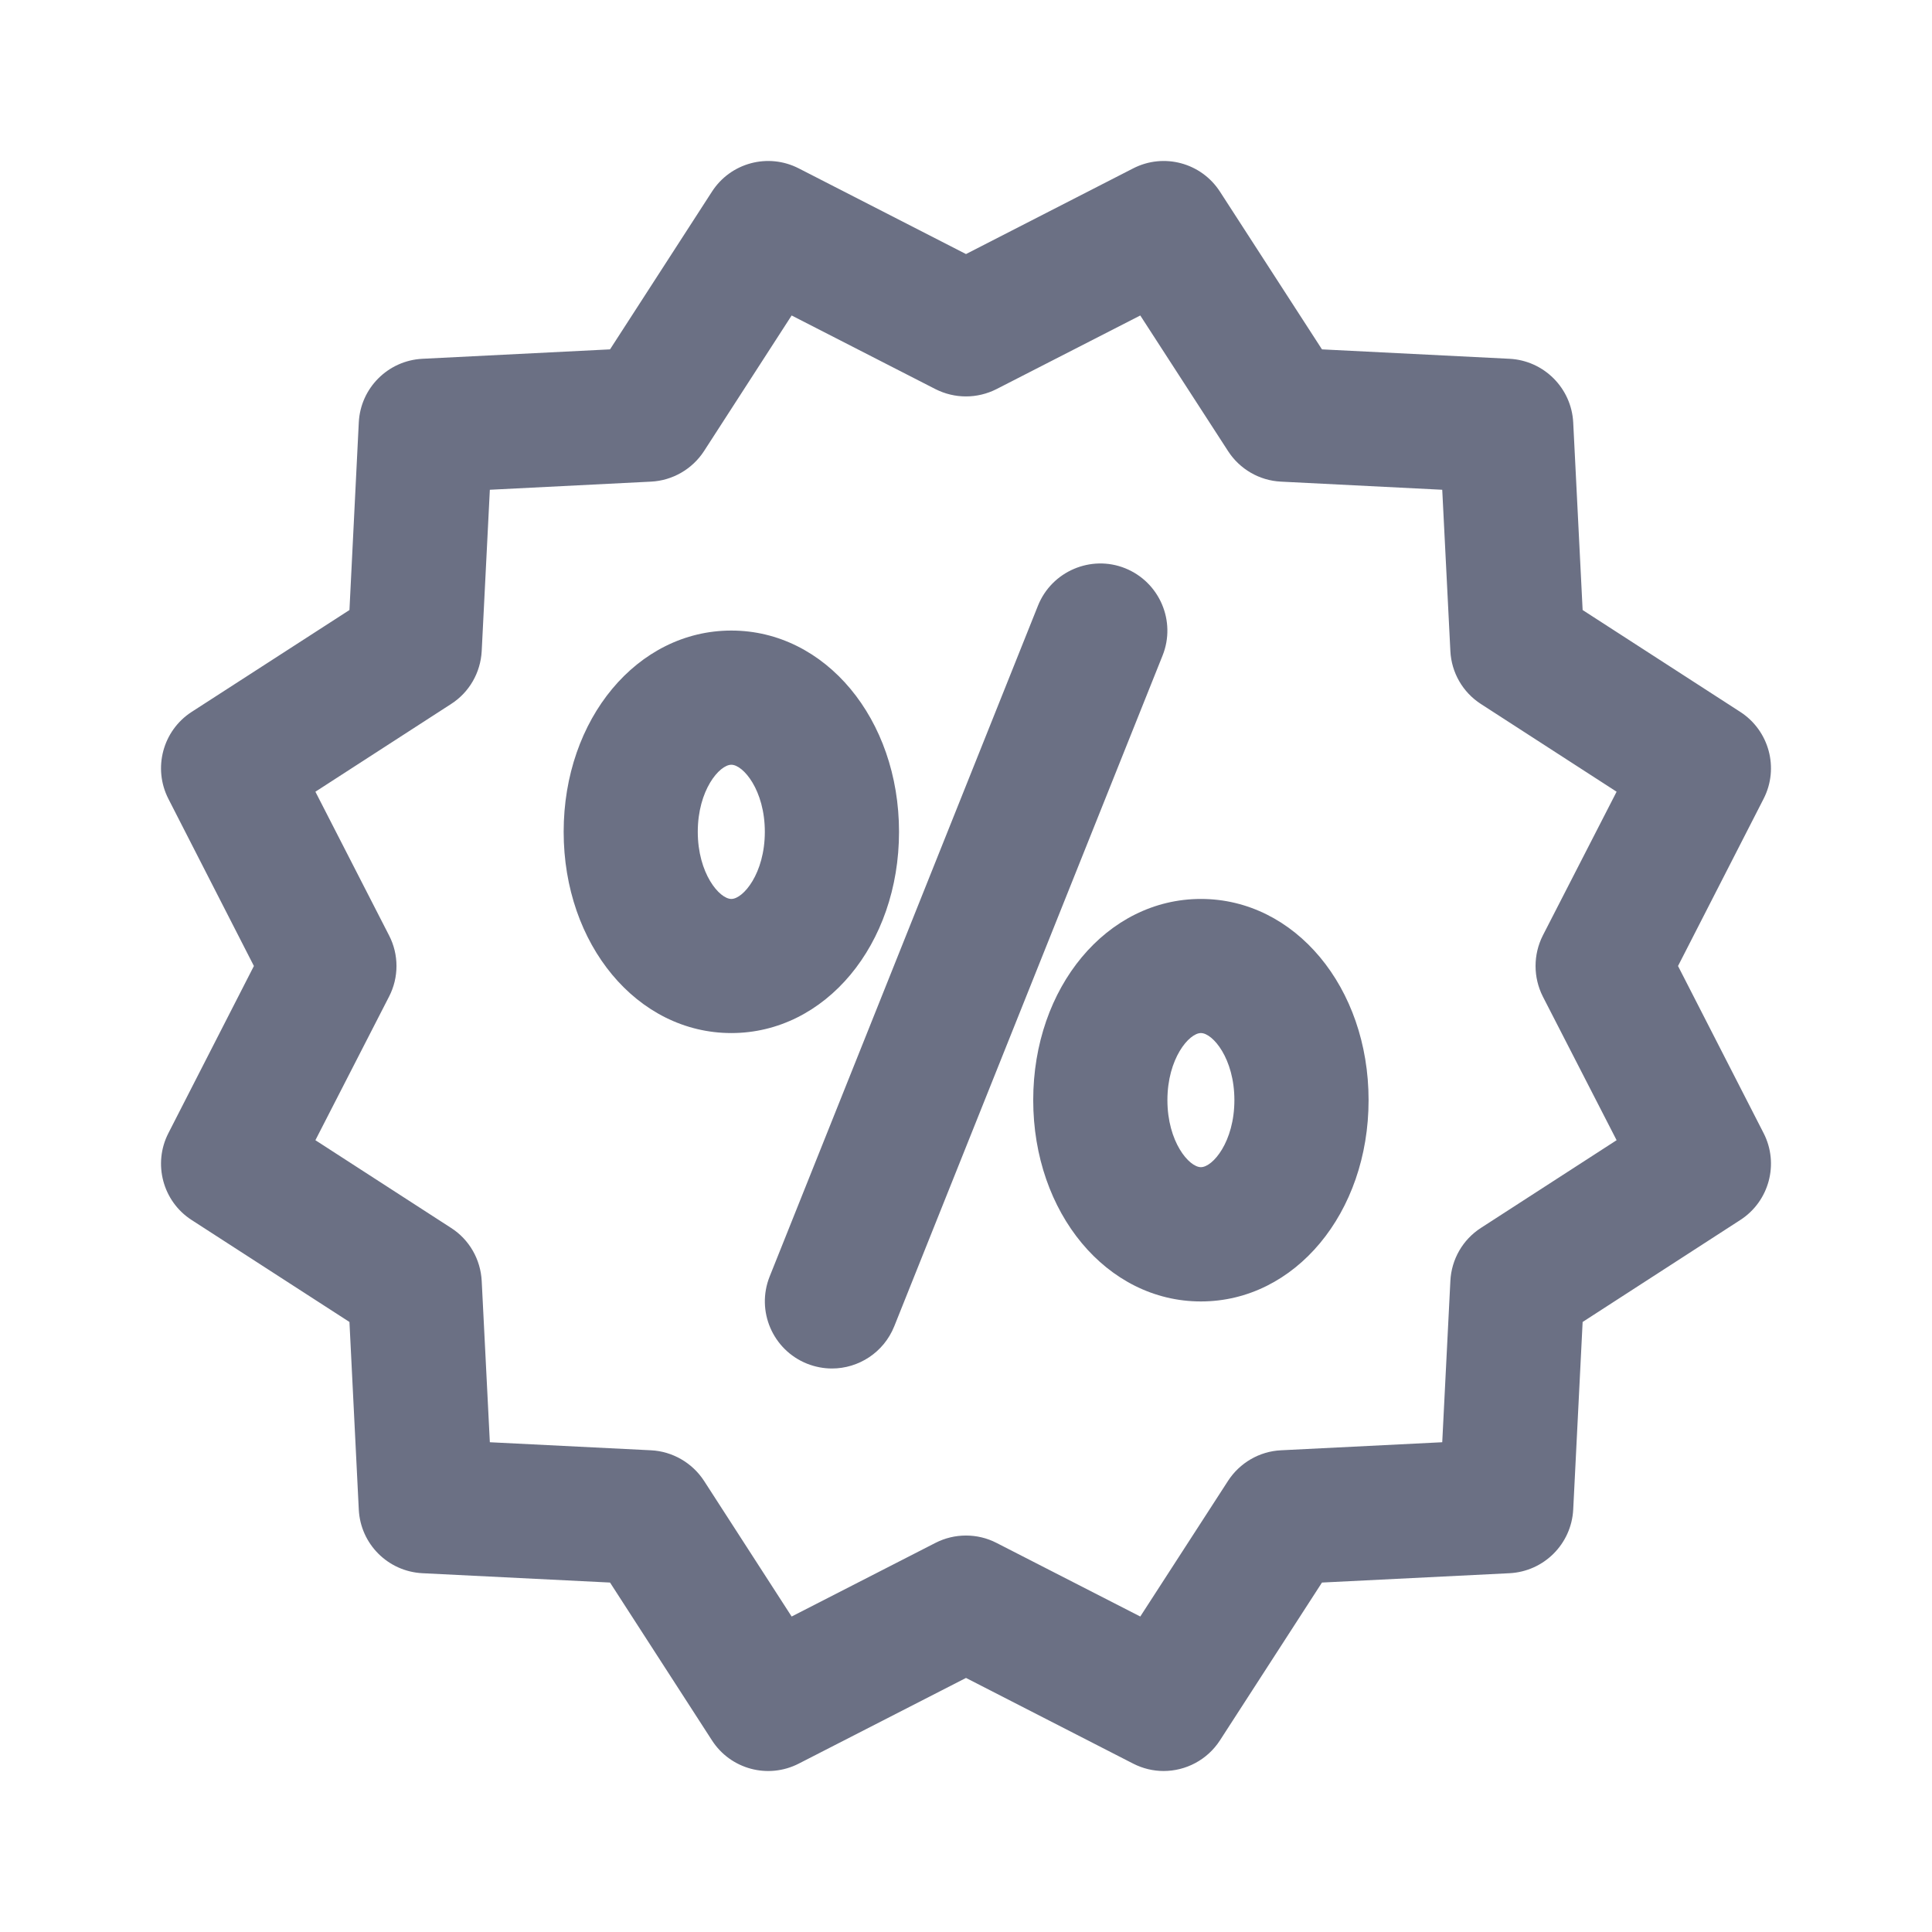 <svg width="24" height="24" viewBox="0 0 24 24" fill="none" xmlns="http://www.w3.org/2000/svg">
<path fill-rule="evenodd" clip-rule="evenodd" d="M20.845 12L21.908 14.076C22.103 14.456 21.978 14.923 21.619 15.155L19.66 16.422L19.543 18.752C19.521 19.18 19.179 19.521 18.752 19.543L16.422 19.659L15.155 21.619C14.997 21.863 14.73 22 14.455 22C14.327 22 14.197 21.97 14.076 21.908L12 20.844L9.923 21.908C9.541 22.104 9.075 21.978 8.844 21.619L7.578 19.659L5.247 19.543C4.819 19.521 4.478 19.18 4.457 18.752L4.341 16.422L2.38 15.155C2.022 14.924 1.897 14.456 2.092 14.076L3.154 12L2.092 9.924C1.897 9.543 2.022 9.076 2.38 8.844L4.341 7.578L4.457 5.248C4.478 4.821 4.819 4.479 5.247 4.457L7.578 4.34L8.844 2.381C9.075 2.022 9.541 1.896 9.923 2.092L12 3.156L14.076 2.092C14.458 1.896 14.923 2.022 15.155 2.381L16.422 4.34L18.752 4.457C19.179 4.479 19.521 4.821 19.543 5.248L19.66 7.578L21.619 8.844C21.978 9.077 22.103 9.543 21.908 9.923L20.845 12ZM19.166 11.62L20.082 9.835L18.396 8.745C18.171 8.6 18.03 8.355 18.017 8.087L17.916 6.084L15.912 5.983C15.645 5.97 15.4 5.828 15.255 5.603L14.165 3.919L12.38 4.833C12.14 4.955 11.859 4.955 11.619 4.833L9.834 3.919L8.746 5.603C8.6 5.828 8.354 5.97 8.087 5.983L6.085 6.084L5.984 8.087C5.97 8.355 5.83 8.6 5.604 8.745L3.918 9.835L4.833 11.62C4.956 11.858 4.956 12.142 4.833 12.38L3.918 14.164L5.604 15.254C5.83 15.399 5.97 15.644 5.984 15.913L6.085 17.916L8.087 18.016C8.354 18.029 8.6 18.172 8.746 18.396L9.834 20.081L11.619 19.167C11.74 19.105 11.869 19.075 12 19.075C12.13 19.075 12.26 19.105 12.38 19.167L14.165 20.081L15.255 18.396C15.4 18.172 15.645 18.029 15.912 18.016L17.916 17.916L18.017 15.913C18.03 15.644 18.171 15.399 18.396 15.254L20.082 14.164L19.166 12.38C19.045 12.141 19.045 11.859 19.166 11.62ZM14.918 16.167C13.749 16.167 12.835 15.068 12.835 13.666C12.835 12.265 13.749 11.167 14.918 11.167C16.087 11.167 17.001 12.265 17.001 13.666C17.001 15.068 16.087 16.167 14.918 16.167ZM14.918 12.833C14.771 12.833 14.502 13.15 14.502 13.666C14.502 14.184 14.771 14.499 14.918 14.499C15.065 14.499 15.334 14.184 15.334 13.666C15.334 13.15 15.065 12.833 14.918 12.833ZM11.109 16.475C10.978 16.802 10.665 17 10.335 17C10.231 17 10.126 16.98 10.025 16.94C9.599 16.769 9.39 16.285 9.561 15.857L12.894 7.524C13.065 7.096 13.553 6.889 13.977 7.059C14.404 7.231 14.613 7.716 14.442 8.143L11.109 16.475ZM9.085 12.833C7.916 12.833 7.002 11.735 7.002 10.333C7.002 8.931 7.916 7.833 9.085 7.833C10.253 7.833 11.168 8.931 11.168 10.333C11.168 11.735 10.253 12.833 9.085 12.833ZM9.085 9.5C8.937 9.5 8.668 9.816 8.668 10.333C8.668 10.85 8.937 11.167 9.085 11.167C9.232 11.167 9.501 10.85 9.501 10.333C9.501 9.816 9.232 9.5 9.085 9.5Z" fill="#6B7084"/>
</svg>
